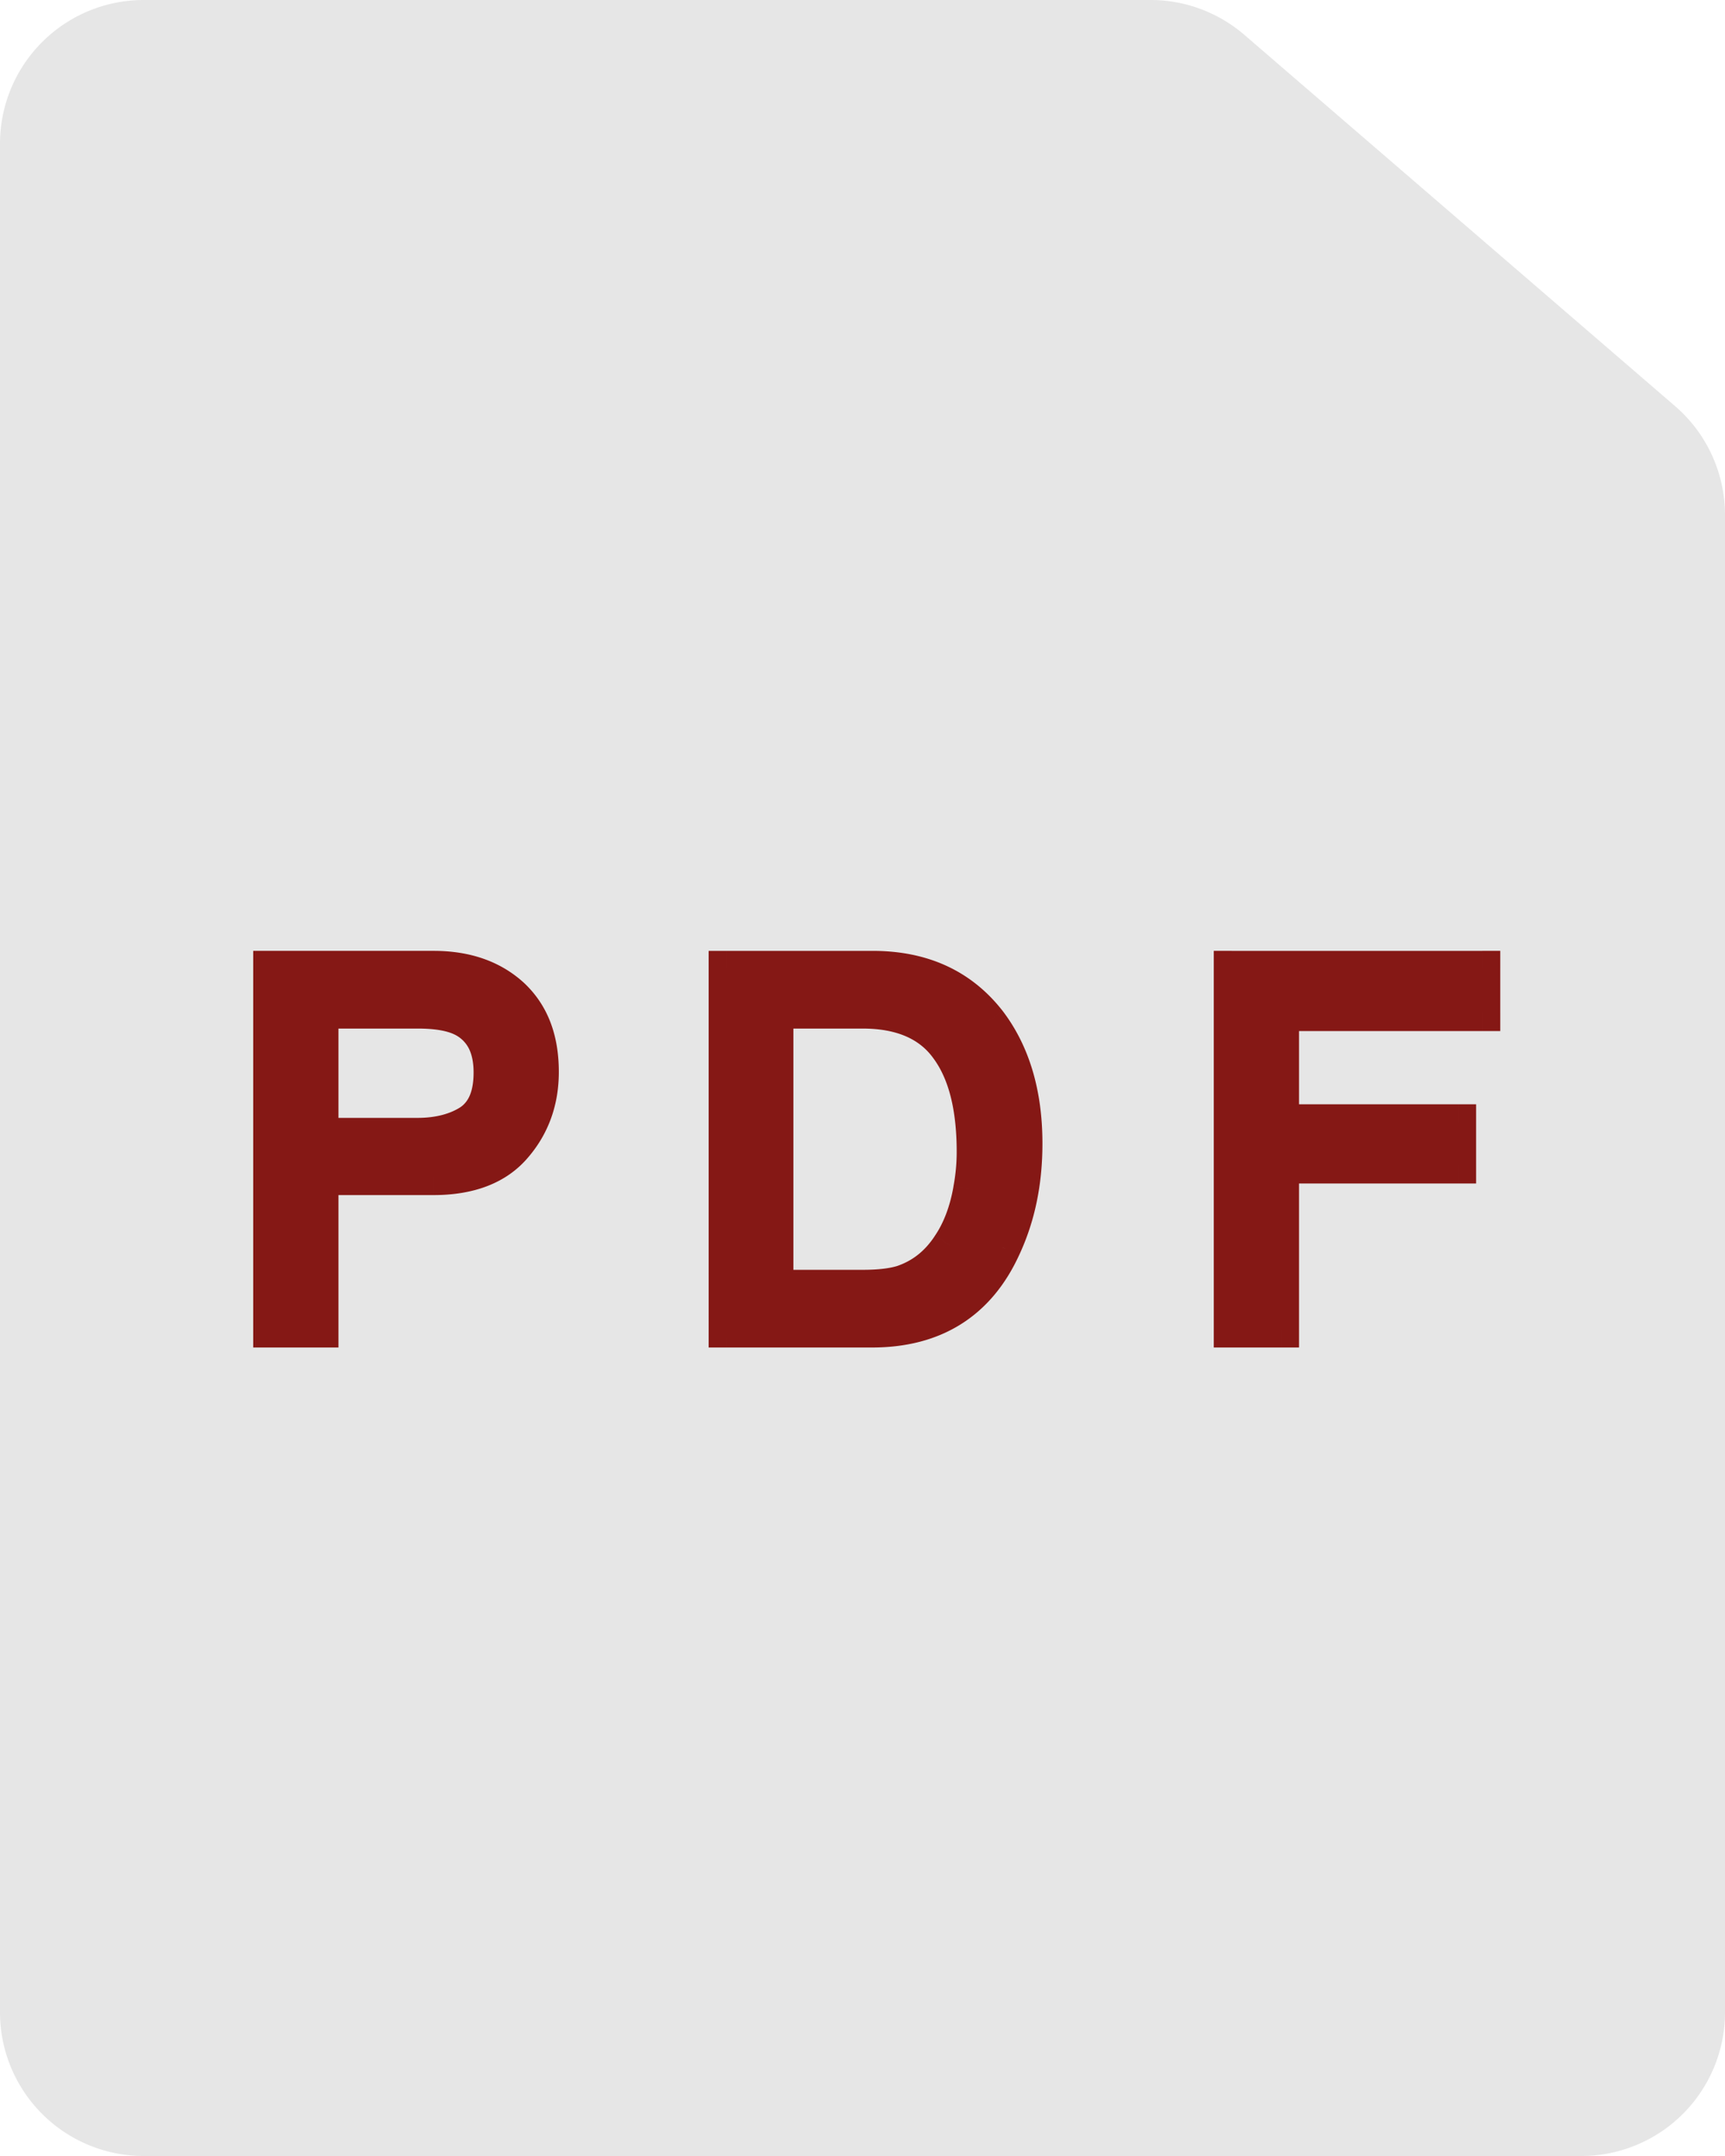 <svg width="48" height="60" fill="none" xmlns="http://www.w3.org/2000/svg"><path d="M4 60h40a4 4 0 004-4V14.333a4 4 0 00-1.388-3.03L34.626.97A4 4 0 0032.014 0H4a4 4 0 00-4 4v52a4 4 0 004 4z" fill="#E6E6E6"/><path d="M12.068 26.962H7.546V37h1.372v-4.242h3.15c1.008 0 1.764-.294 2.254-.882.49-.574.728-1.26.728-2.044 0-.91-.266-1.61-.826-2.128-.546-.49-1.26-.742-2.156-.742zm.784 1.372c.546.266.826.77.826 1.512 0 .658-.196 1.106-.574 1.372-.378.252-.882.392-1.484.392H8.918v-3.486h2.702c.532 0 .938.07 1.232.21zm11.427-1.372h-4.06V37h4.046c1.722 0 2.94-.756 3.64-2.282.406-.868.602-1.82.602-2.898 0-1.372-.336-2.506-1.008-3.388-.77-.98-1.834-1.47-3.22-1.47zm-.266 8.876h-2.436v-7.714h2.422c1.092 0 1.89.35 2.38 1.036.504.686.742 1.652.742 2.898 0 .322-.028.672-.098 1.05-.112.644-.322 1.162-.588 1.554-.336.518-.77.854-1.288 1.036-.294.098-.686.14-1.134.14zm17.234-7.644v-1.232h-6.972V37h1.372v-4.564h4.928v-1.204h-4.928v-3.038h5.6z" fill="#851815"/><path d="M7.546 26.962v-.5h-.5v.5h.5zm0 10.038h-.5v.5h.5V37zm1.372 0v.5h.5V37h-.5zm0-4.242v-.5h-.5v.5h.5zm5.404-.882l-.38-.325-.004.005.384.32zm-.098-4.172l.34-.367-.006-.005-.334.372zm-1.372.63l.22-.45-.005-.001-.215.451zm.252 2.884l.278.416.01-.007-.288-.409zm-4.186.392h-.5v.5h.5v-.5zm0-3.486v-.5h-.5v.5h.5zm3.15-1.662H7.546v1h4.522v-1zm-5.022.5V37h1V26.962h-1zm.5 10.538h1.372v-1H7.546v1zm1.872-.5v-4.242h-1V37h1zm-.5-3.742h3.15v-1h-3.15v1zm3.15 0c1.105 0 2.025-.326 2.639-1.062l-.769-.64c-.366.44-.958.702-1.87.702v1zm2.635-1.057c.573-.672.847-1.476.847-2.369h-1c0 .674-.201 1.243-.608 1.72l.76.649zm.847-2.369c0-1.016-.302-1.862-.986-2.495l-.68.734c.436.403.666.957.666 1.761h1zm-.992-2.5c-.654-.587-1.494-.87-2.49-.87v1c.797 0 1.385.221 1.822.614l.668-.744zm-1.925 1.451a.867.867 0 01.399.369c.088.16.146.384.146.694h1c0-.432-.081-.832-.27-1.175a1.865 1.865 0 00-.837-.787l-.438.9zm.545 1.063c0 .559-.16.822-.361.963l.575.818c.556-.391.786-1.024.786-1.781h-1zm-.35.956c-.279.185-.68.308-1.208.308v1c.677 0 1.284-.157 1.762-.476l-.555-.832zm-1.208.308H8.918v1h2.702v-1zm-2.202.5v-3.486h-1v3.486h1zm-.5-2.986h2.702v-1H8.918v1zm2.702 0c.498 0 .82.067 1.018.161l.43-.902c-.39-.186-.882-.259-1.448-.259v1zm8.599-1.662v-.5h-.5v.5h.5zm0 10.038h-.5v.5h.5V37zm7.686-2.282l-.453-.212-.002.004.455.208zm-.406-6.286l.398-.303-.005-.006-.393.309zm-5.922 7.406h-.5v.5h.5v-.5zm0-7.714v-.5h-.5v.5h.5zm4.802 1.036l-.407.29.004.006.403-.296zm.644 3.948l-.492-.091v.005l.492.086zm-.588 1.554l-.414-.28-.006.008.42.272zm-1.288 1.036l.158.474.008-.002-.166-.472zm-.868-9.236h-4.06v1h4.06v-1zm-4.56.5V37h1V26.962h-1zm.5 10.538h4.046v-1h-4.046v1zm4.046 0c.935 0 1.766-.206 2.468-.645.703-.44 1.243-1.092 1.626-1.928l-.909-.417c-.316.689-.735 1.178-1.247 1.497-.512.32-1.151.493-1.938.493v1zm4.093-2.57c.44-.943.649-1.969.649-3.11h-1c0 1.015-.184 1.893-.555 2.686l.906.424zm.649-3.11c0-1.454-.357-2.703-1.11-3.691l-.796.606c.591.776.906 1.795.906 3.085h1zm-1.115-3.697c-.875-1.114-2.091-1.661-3.613-1.661v1c1.25 0 2.162.433 2.827 1.279l.786-.618zm-3.879 7.215h-2.436v1h2.436v-1zm-1.936.5v-7.714h-1v7.714h1zm-.5-7.214h2.422v-1h-2.422v1zm2.422 0c.981 0 1.603.309 1.973.827l.814-.582c-.61-.854-1.585-1.245-2.787-1.245v1zm1.977.832c.416.566.645 1.41.645 2.602h1c0-1.3-.247-2.388-.84-3.194l-.805.592zm.645 2.602c0 .293-.025.612-.09.959l.984.182c.075-.41.106-.79.106-1.141h-1zm-.09.964c-.102.586-.29 1.035-.51 1.36l.828.56c.312-.459.544-1.046.667-1.748l-.986-.172zm-.515 1.368c-.279.429-.625.692-1.035.836l.332.944c.626-.22 1.148-.629 1.541-1.236l-.838-.544zm-1.027.834c-.22.073-.55.114-.976.114v1c.47 0 .924-.043 1.292-.166l-.316-.948zm16.258-7.03v.5h.5v-.5h-.5zm0-1.232h.5v-.5h-.5v.5zm-6.972 0v-.5h-.5v.5h.5zm0 10.038h-.5v.5h.5V37zm1.372 0v.5h.5V37h-.5zm0-4.564v-.5h-.5v.5h.5zm4.928 0v.5h.5v-.5h-.5zm0-1.204h.5v-.5h-.5v.5zm-4.928 0h-.5v.5h.5v-.5zm0-3.038v-.5h-.5v.5h.5zm6.1 0v-1.232h-1v1.232h1zm-.5-1.732h-6.972v1h6.972v-1zm-7.472.5V37h1V26.962h-1zm.5 10.538h1.372v-1h-1.372v1zm1.872-.5v-4.564h-1V37h1zm-.5-4.064h4.928v-1h-4.928v1zm5.428-.5v-1.204h-1v1.204h1zm-.5-1.704h-4.928v1h4.928v-1zm-4.428.5v-3.038h-1v3.038h1zm-.5-2.538h5.6v-1h-5.6v1z" fill="#851815"/></svg>